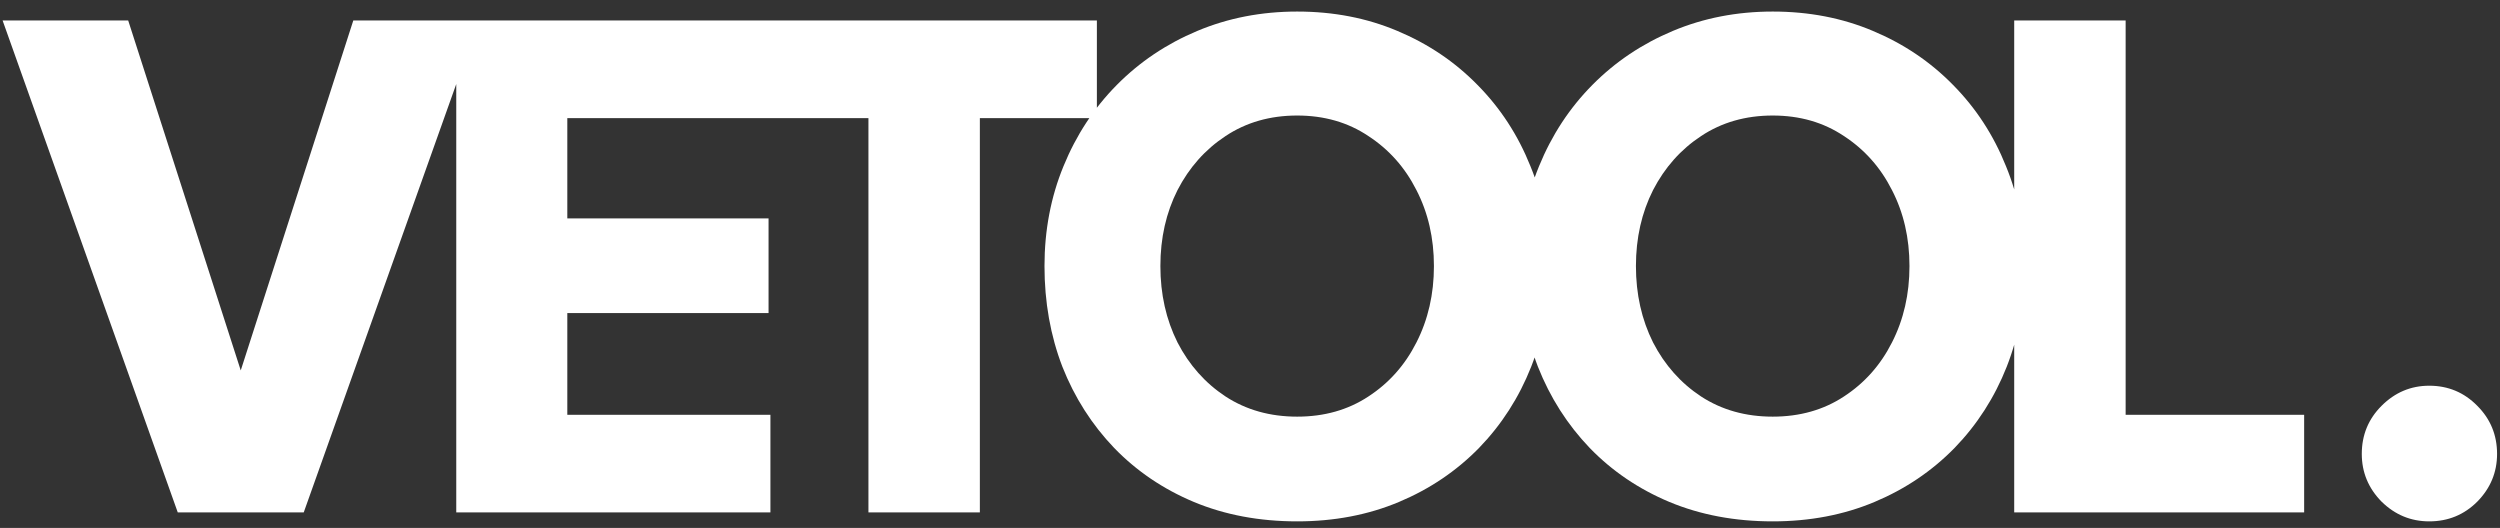<svg width="161" height="34" viewBox="0 0 161 34" fill="none" xmlns="http://www.w3.org/2000/svg">
<rect x="0" y="0" width="161" height="34" fill="#333333" stroke="none"/>
<path d="M19.56 33H11.448L0.168 1.32H8.256L15.504 23.856L22.752 1.32H30.84L19.56 33ZM29.383 1.32H49.615V7.608H36.535V14.064H49.495V20.16H36.535V26.712H49.615V33H29.383V1.32ZM55.927 7.608H48.367V1.32H70.639V7.608H63.103V33H55.927V7.608ZM74.729 17.136C74.729 18.944 75.097 20.584 75.833 22.056C76.585 23.512 77.617 24.672 78.929 25.536C80.257 26.4 81.793 26.832 83.537 26.832C85.281 26.832 86.809 26.4 88.121 25.536C89.449 24.672 90.481 23.512 91.217 22.056C91.969 20.584 92.345 18.944 92.345 17.136C92.345 15.328 91.969 13.696 91.217 12.24C90.481 10.784 89.449 9.624 88.121 8.76C86.809 7.88 85.281 7.44 83.537 7.44C81.793 7.44 80.257 7.88 78.929 8.76C77.617 9.624 76.585 10.784 75.833 12.24C75.097 13.696 74.729 15.328 74.729 17.136ZM67.265 17.136C67.265 14.832 67.673 12.688 68.489 10.704C69.305 8.704 70.449 6.96 71.921 5.472C73.393 3.984 75.121 2.824 77.105 1.992C79.089 1.16 81.233 0.744 83.537 0.744C85.873 0.744 88.025 1.16 89.993 1.992C91.977 2.824 93.697 3.984 95.153 5.472C96.625 6.96 97.761 8.704 98.561 10.704C99.377 12.688 99.785 14.832 99.785 17.136C99.785 19.456 99.393 21.616 98.609 23.616C97.825 25.6 96.705 27.344 95.249 28.848C93.793 30.336 92.073 31.496 90.089 32.328C88.105 33.16 85.921 33.576 83.537 33.576C81.105 33.576 78.889 33.16 76.889 32.328C74.905 31.496 73.193 30.336 71.753 28.848C70.313 27.344 69.201 25.6 68.417 23.616C67.649 21.616 67.265 19.456 67.265 17.136ZM105.354 17.136C105.354 18.944 105.722 20.584 106.458 22.056C107.21 23.512 108.242 24.672 109.554 25.536C110.882 26.4 112.418 26.832 114.162 26.832C115.906 26.832 117.434 26.4 118.746 25.536C120.074 24.672 121.106 23.512 121.842 22.056C122.594 20.584 122.97 18.944 122.97 17.136C122.97 15.328 122.594 13.696 121.842 12.24C121.106 10.784 120.074 9.624 118.746 8.76C117.434 7.88 115.906 7.44 114.162 7.44C112.418 7.44 110.882 7.88 109.554 8.76C108.242 9.624 107.21 10.784 106.458 12.24C105.722 13.696 105.354 15.328 105.354 17.136ZM97.89 17.136C97.89 14.832 98.298 12.688 99.114 10.704C99.93 8.704 101.074 6.96 102.546 5.472C104.018 3.984 105.746 2.824 107.73 1.992C109.714 1.16 111.858 0.744 114.162 0.744C116.498 0.744 118.65 1.16 120.618 1.992C122.602 2.824 124.322 3.984 125.778 5.472C127.25 6.96 128.386 8.704 129.186 10.704C130.002 12.688 130.41 14.832 130.41 17.136C130.41 19.456 130.018 21.616 129.234 23.616C128.45 25.6 127.33 27.344 125.874 28.848C124.418 30.336 122.698 31.496 120.714 32.328C118.73 33.16 116.546 33.576 114.162 33.576C111.73 33.576 109.514 33.16 107.514 32.328C105.53 31.496 103.818 30.336 102.378 28.848C100.938 27.344 99.826 25.6 99.042 23.616C98.274 21.616 97.89 19.456 97.89 17.136ZM129.715 1.32H136.891V26.712H148.387V33H129.715V1.32ZM156.443 33.576C155.259 33.576 154.235 33.152 153.371 32.304C152.523 31.44 152.099 30.416 152.099 29.232C152.099 28.016 152.523 26.984 153.371 26.136C154.235 25.272 155.259 24.84 156.443 24.84C157.659 24.84 158.691 25.272 159.539 26.136C160.387 26.984 160.811 28.016 160.811 29.232C160.811 30.416 160.387 31.44 159.539 32.304C158.691 33.152 157.659 33.576 156.443 33.576Z" fill="white"/>
</svg>
